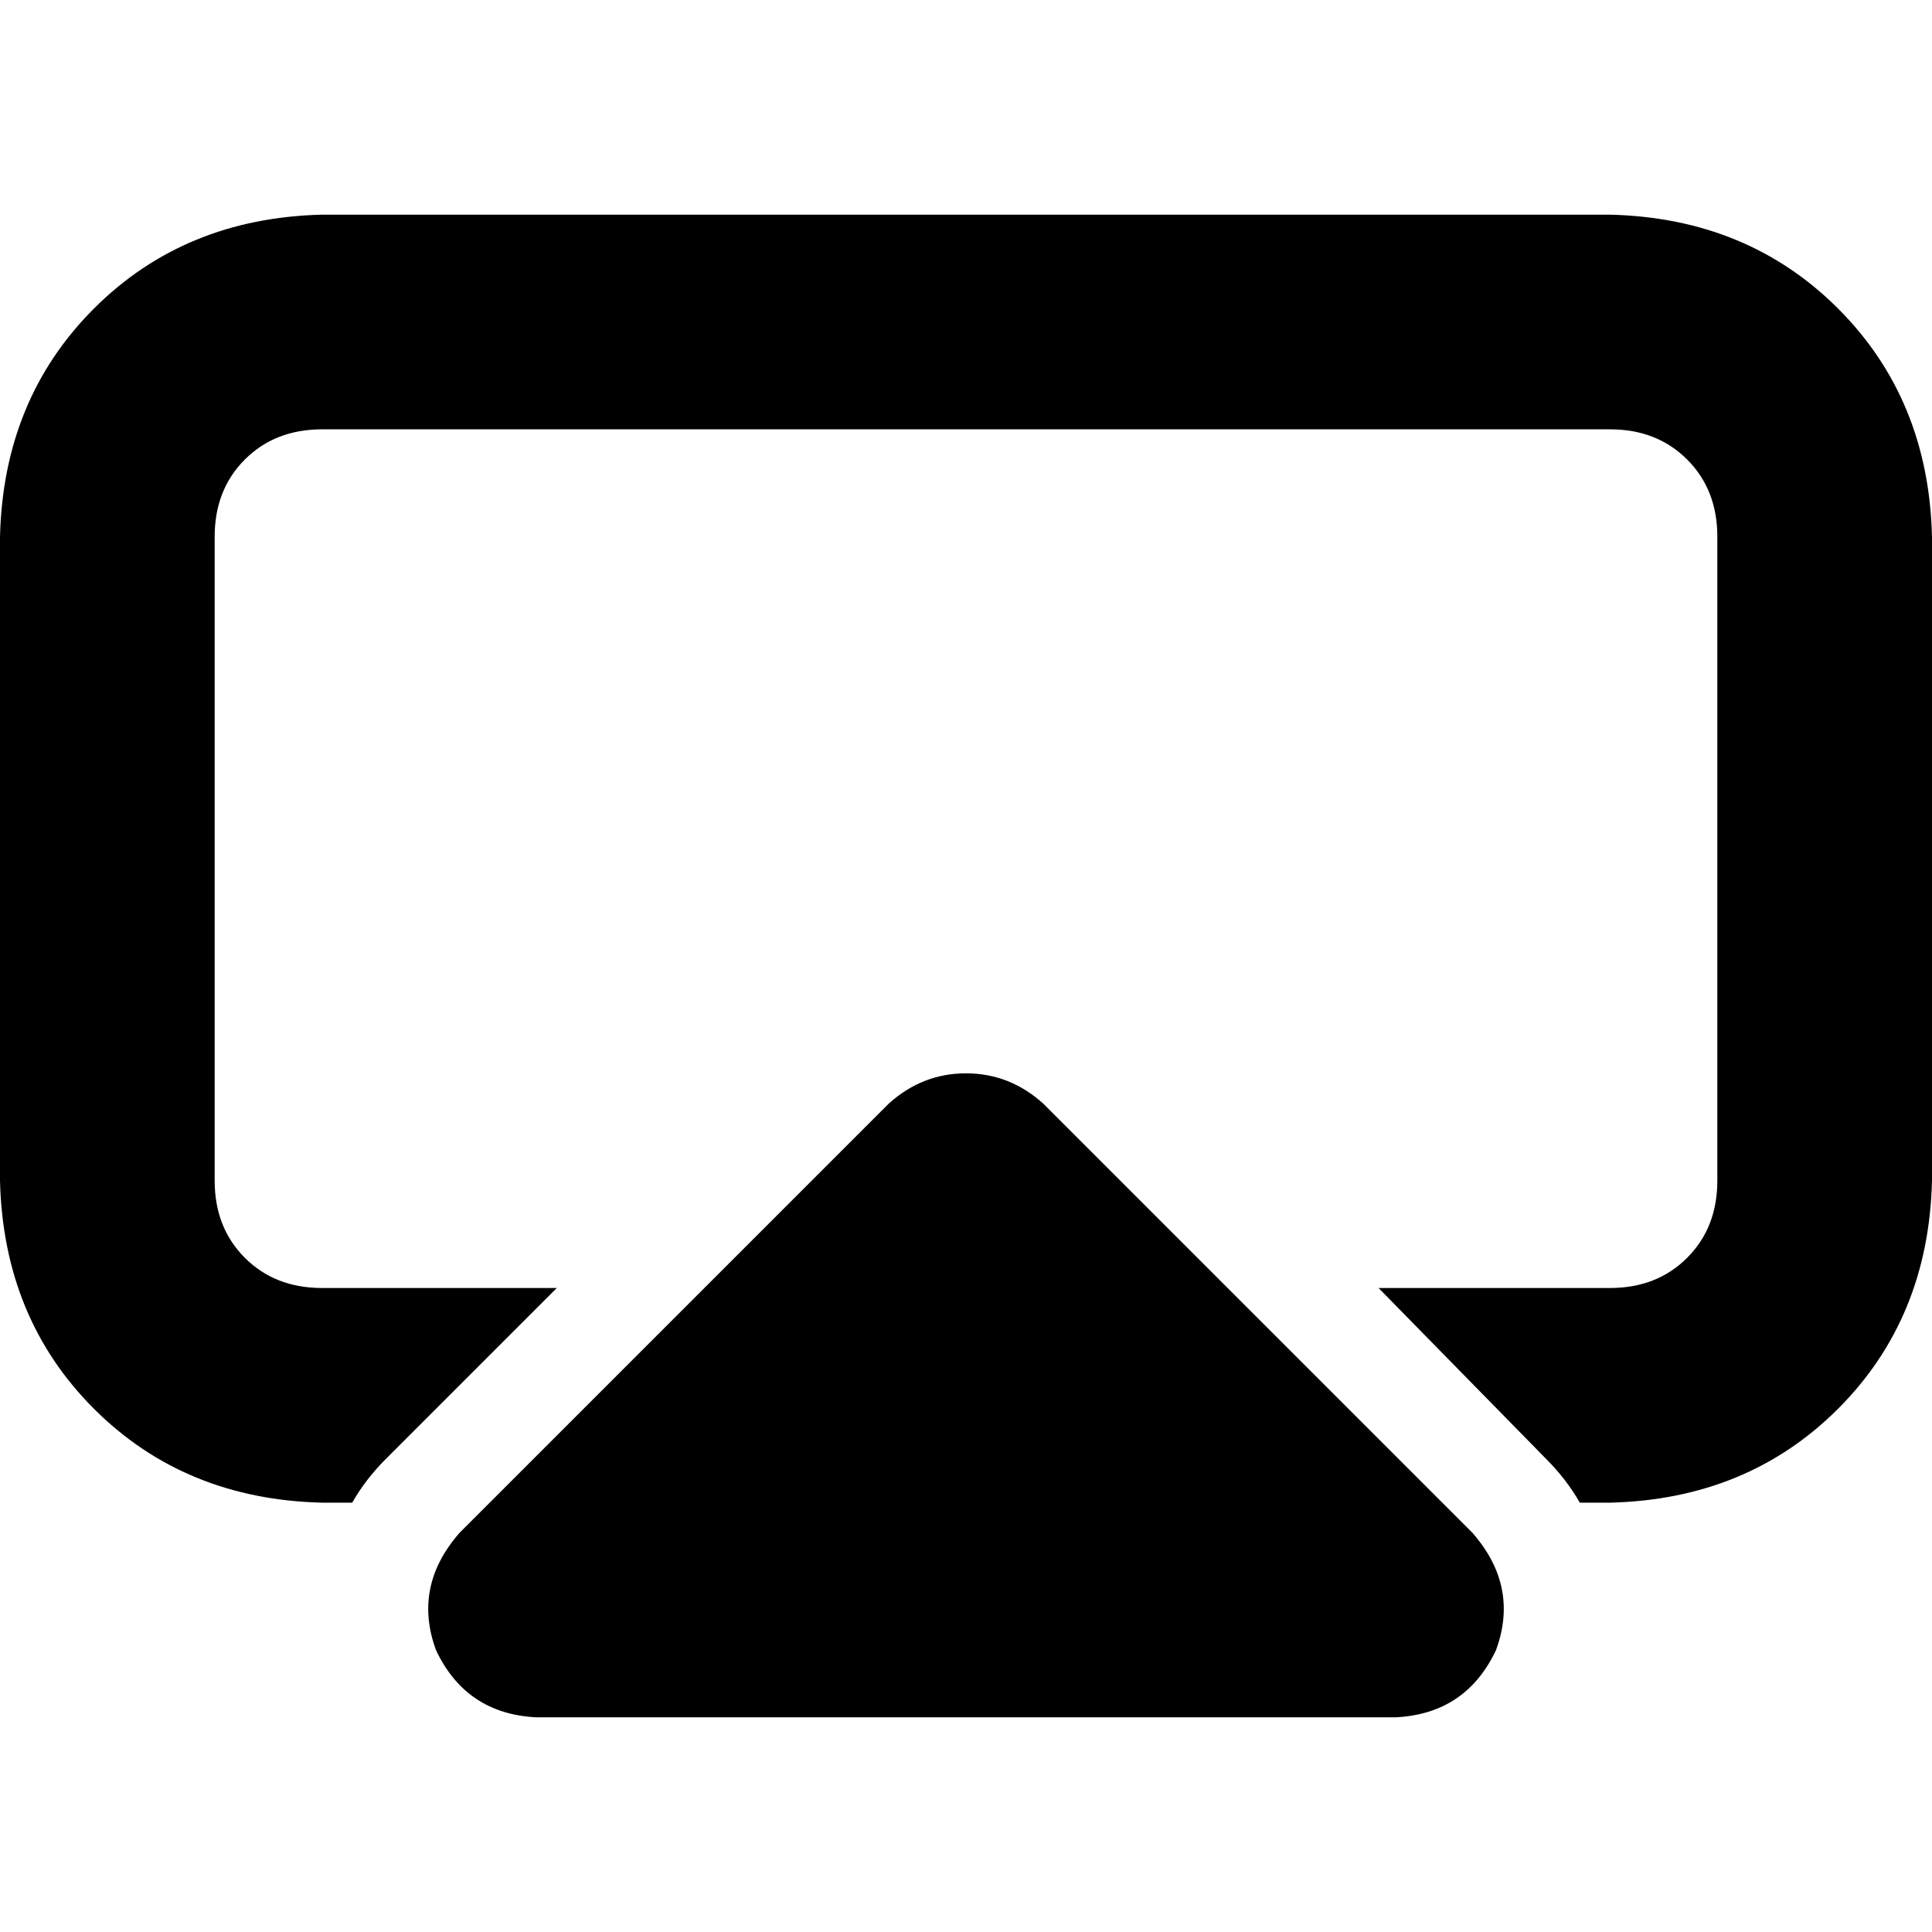 <svg xmlns="http://www.w3.org/2000/svg" viewBox="0 0 512 512">
  <path d="M 426.667 113.778 L 85.333 113.778 L 426.667 113.778 L 85.333 113.778 Q 72.889 113.778 64.889 121.778 Q 56.889 129.778 56.889 142.222 L 56.889 312.889 L 56.889 312.889 Q 56.889 325.333 64.889 333.333 Q 72.889 341.333 85.333 341.333 L 147.556 341.333 L 147.556 341.333 L 102.222 386.667 L 102.222 386.667 Q 96.889 392 93.333 398.222 L 85.333 398.222 L 85.333 398.222 Q 48.889 397.333 24.889 373.333 Q 0.889 349.333 0 312.889 L 0 142.222 L 0 142.222 Q 0.889 105.778 24.889 81.778 Q 48.889 57.778 85.333 56.889 L 426.667 56.889 L 426.667 56.889 Q 463.111 57.778 487.111 81.778 Q 511.111 105.778 512 142.222 L 512 312.889 L 512 312.889 Q 511.111 349.333 487.111 373.333 Q 463.111 397.333 426.667 398.222 L 418.667 398.222 L 418.667 398.222 Q 415.111 392 409.778 386.667 L 365.333 341.333 L 365.333 341.333 L 426.667 341.333 L 426.667 341.333 Q 439.111 341.333 447.111 333.333 Q 455.111 325.333 455.111 312.889 L 455.111 142.222 L 455.111 142.222 Q 455.111 129.778 447.111 121.778 Q 439.111 113.778 426.667 113.778 L 426.667 113.778 Z M 235.556 292.444 Q 244.444 284.444 256 284.444 L 256 284.444 L 256 284.444 Q 267.556 284.444 276.444 292.444 L 390.222 406.222 L 390.222 406.222 Q 402.667 420.444 396.444 437.333 Q 388.444 454.222 369.778 455.111 L 142.222 455.111 L 142.222 455.111 Q 123.556 454.222 115.556 437.333 Q 109.333 420.444 121.778 406.222 L 235.556 292.444 L 235.556 292.444 Z" />
</svg>
